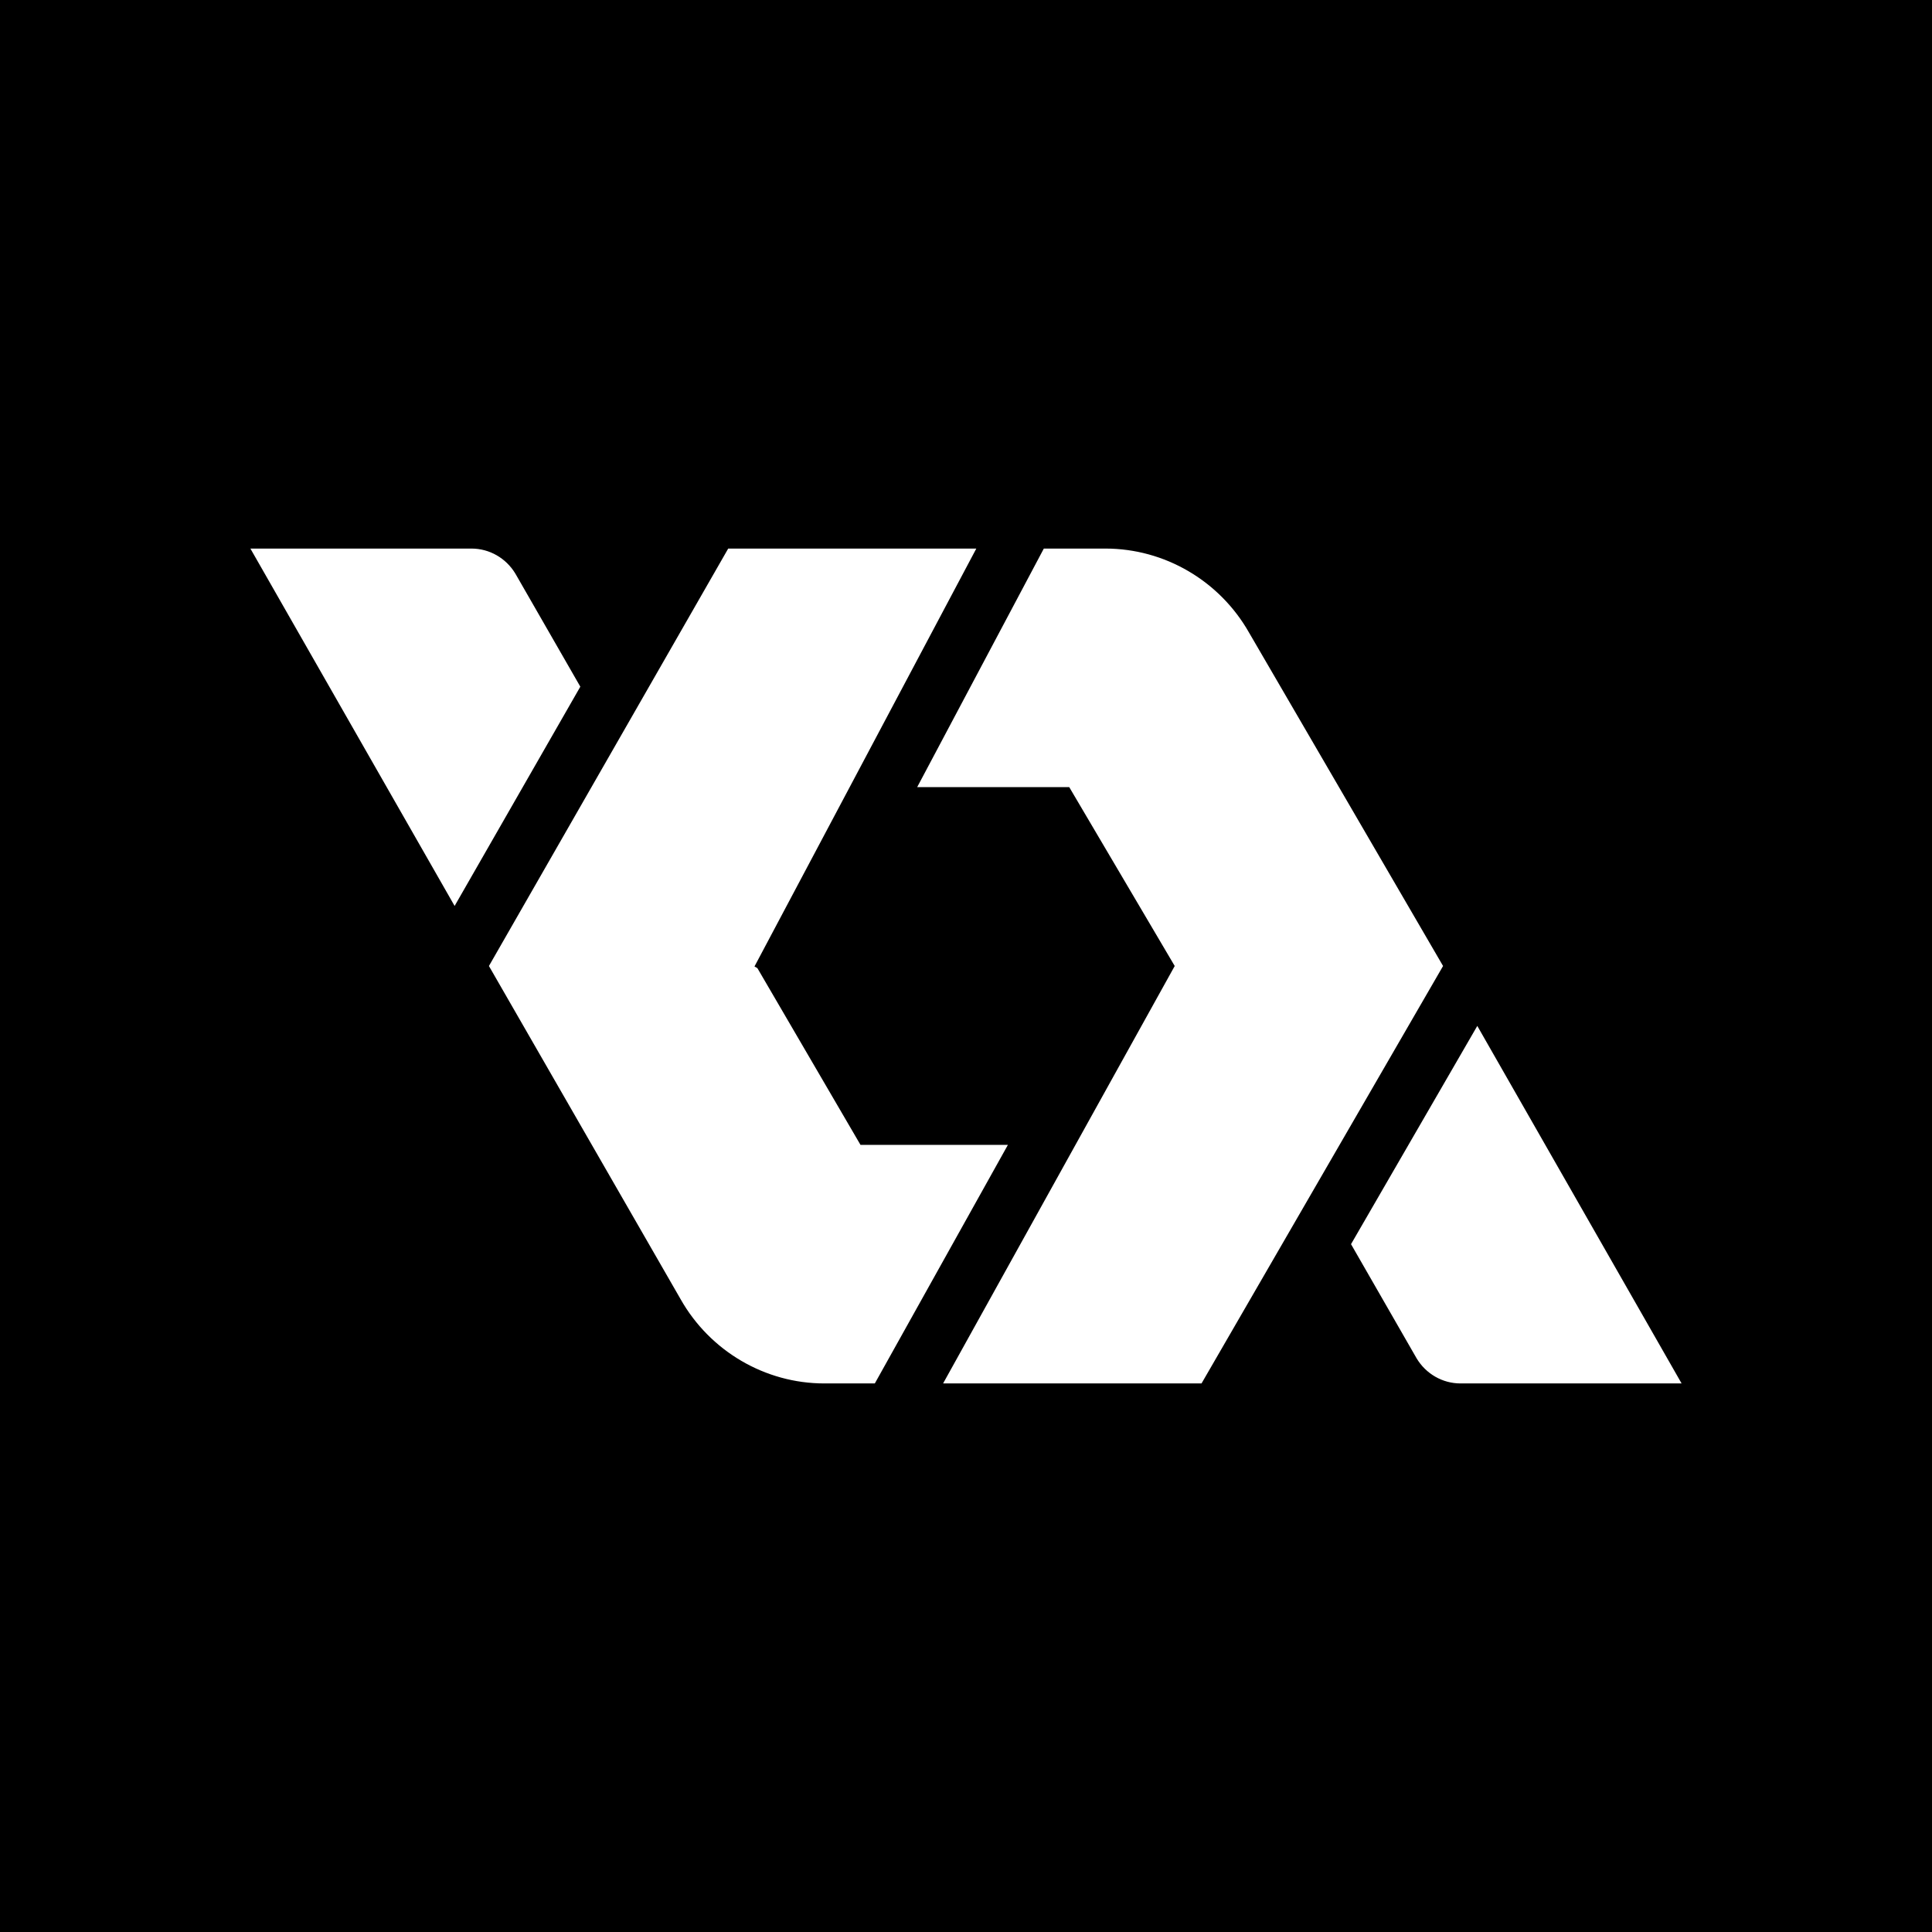 <?xml version="1.0" encoding="UTF-8" standalone="no"?>
<svg
   xmlns:dc="http://purl.org/dc/elements/1.1/"
   xmlns:cc="http://creativecommons.org/ns#"
   xmlns:rdf="http://www.w3.org/1999/02/22-rdf-syntax-ns#"
   xmlns:svg="http://www.w3.org/2000/svg"
   xmlns="http://www.w3.org/2000/svg"
   viewBox="0 0 630 630"
   version="1.1"
   id="svg1080">
  <defs
     id="defs1084" />
  <rect
     width="630"
     height="630"
     x="0"
     y="0" />
  <g
     transform="translate(69.852,70.373)"
     id="g5012"
     style="fill:#ffffff" />
  <g
     transform="translate(69.852,70.373)"
     id="g5014"
     style="fill:#ffffff" />
  <g
     transform="translate(69.852,70.373)"
     id="g5016"
     style="fill:#ffffff" />
  <g
     transform="translate(69.852,70.373)"
     id="g5018"
     style="fill:#ffffff" />
  <g
     transform="translate(69.852,70.373)"
     id="g5020"
     style="fill:#ffffff" />
  <g
     transform="translate(69.852,70.373)"
     id="g5022"
     style="fill:#ffffff" />
  <g
     transform="translate(69.852,70.373)"
     id="g5024"
     style="fill:#ffffff" />
  <g
     transform="translate(69.852,70.373)"
     id="g5026"
     style="fill:#ffffff" />
  <g
     transform="translate(69.852,70.373)"
     id="g5028"
     style="fill:#ffffff" />
  <g
     transform="translate(69.852,70.373)"
     id="g5030"
     style="fill:#ffffff" />
  <g
     transform="translate(69.852,70.373)"
     id="g5032"
     style="fill:#ffffff" />
  <g
     transform="translate(69.852,70.373)"
     id="g5034"
     style="fill:#ffffff" />
  <g
     transform="translate(69.852,70.373)"
     id="g5036"
     style="fill:#ffffff" />
  <g
     transform="translate(69.852,70.373)"
     id="g5038"
     style="fill:#ffffff" />
  <g
     transform="translate(69.852,70.373)"
     id="g5040"
     style="fill:#ffffff" />
  <path
     style="fill:#ffffff;stroke-width:9.723"
     d="m 285.268,451.12 h -16.48 c -19.31,0 -37.268,-10.53 -46.854,-27.477 L 159.435,315 237.46,178.88 h 80.904 l -72.338,136.275 0.943,0.535 33.631,57.647 h 48.06 z m -96.032,-227.203 -21.167,-36.84 c -3.053,-5.095 -8.478,-8.196 -14.322,-8.196 H 81.652 l 66.592,116.538 z m 218.102,-17.559 c -9.587,-16.947 -27.535,-27.477 -46.864,-27.477 h -20.097 l -41.293,77.783 h 49.577 L 383.06,315 307.533,451.12 H 391.801 L 470.565,315 Z m 74.389,128.176 -41.176,71.171 21.381,37.219 c 3.053,5.095 8.478,8.196 14.322,8.196 h 72.095 z"
     id="path7950" />
</svg>
